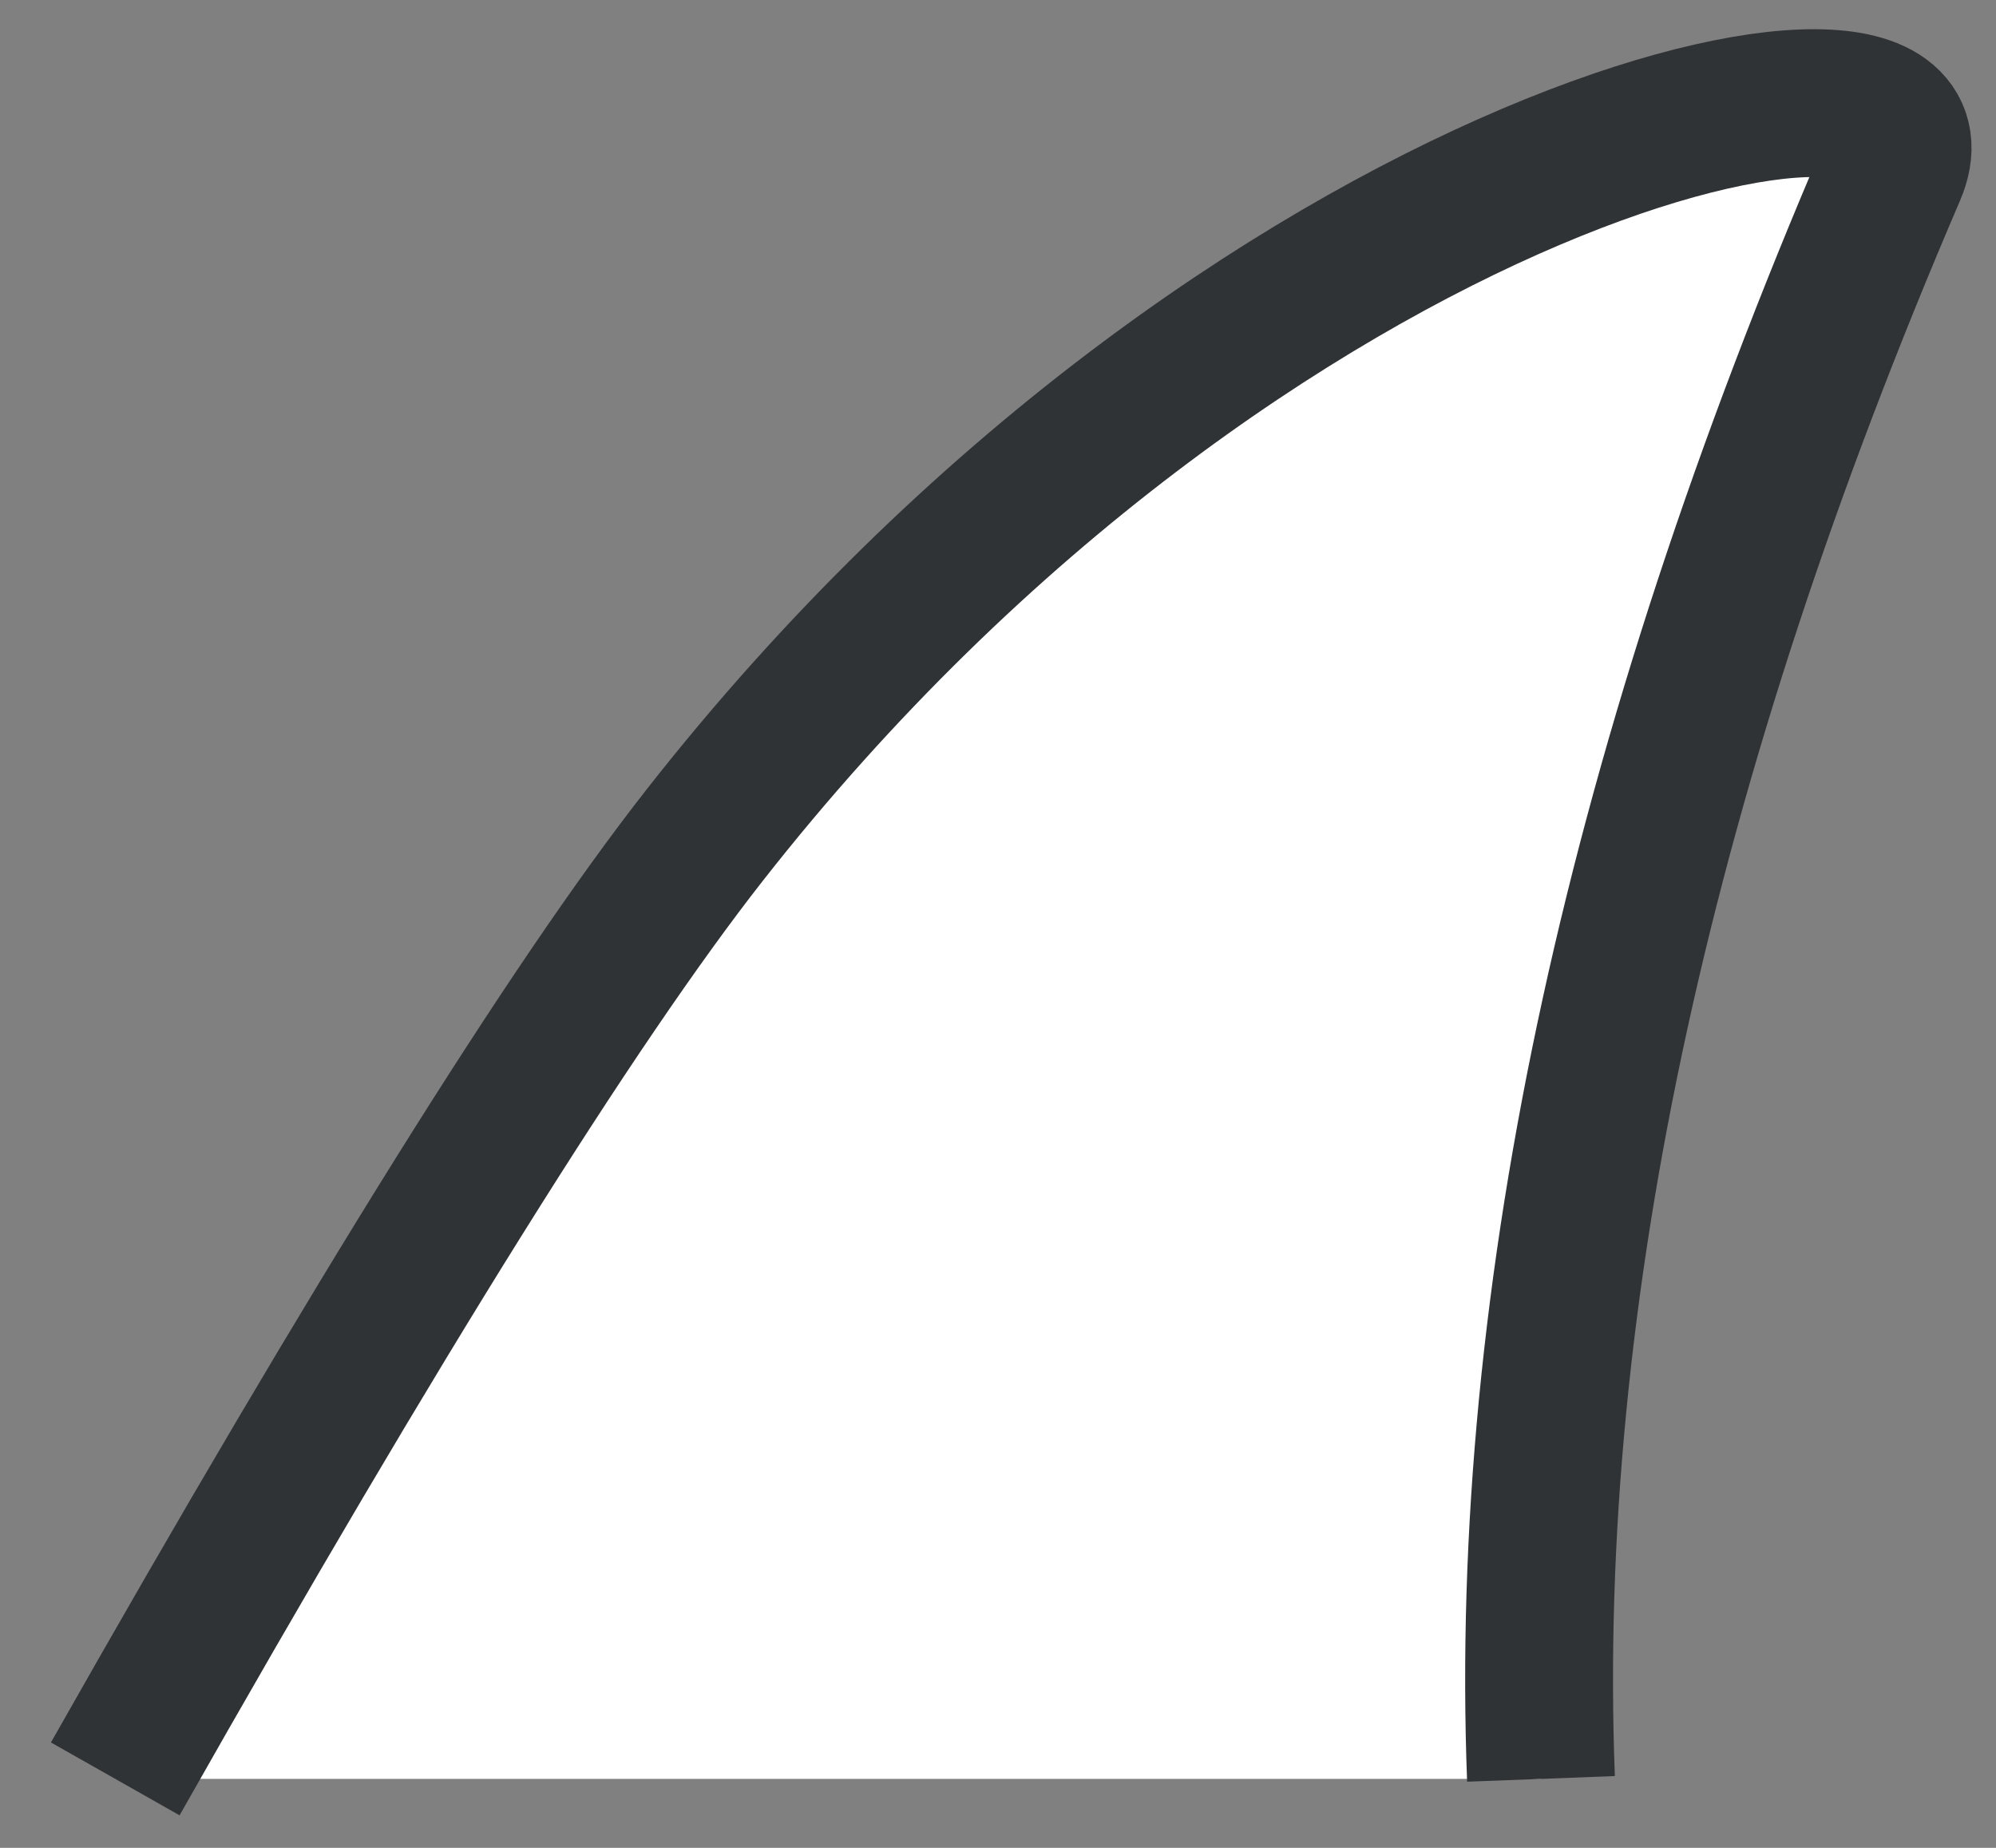 <?xml version="1.0" encoding="UTF-8"?>
<svg width="27px" height="25px" viewBox="0 0 27 25" version="1.1" xmlns="http://www.w3.org/2000/svg" xmlns:xlink="http://www.w3.org/1999/xlink">
    <rect x="0" y="0" width="27" height="25" fill="#808080" stroke="none"/>
    <!-- Generator: Sketch 50.2 (55047) - http://www.bohemiancoding.com/sketch -->
    <title>Path 3</title>
    <desc>Created with Sketch.</desc>
    <defs></defs>
    <g id="Symbols" stroke="none" stroke-width="1" fill="none" fill-rule="evenodd">
        <g id="NPC-chat-box-bigger" transform="translate(-44, 1)" fill="#FFFFFF" stroke="#303336" stroke-width="2">
            <g id="NPC-chat-box">
                <g id="dialog-box">
                    <path d="M45.559,23.067 C49.095,16.825 51.752,12.57 53.53,10.302 C60.89,0.909 70.621,-1.069 69.594,1.321 C66.178,9.275 64.595,16.524 64.845,23.067" id="Path-3"></path>
                </g>
            </g>
        </g>
    </g>
</svg>